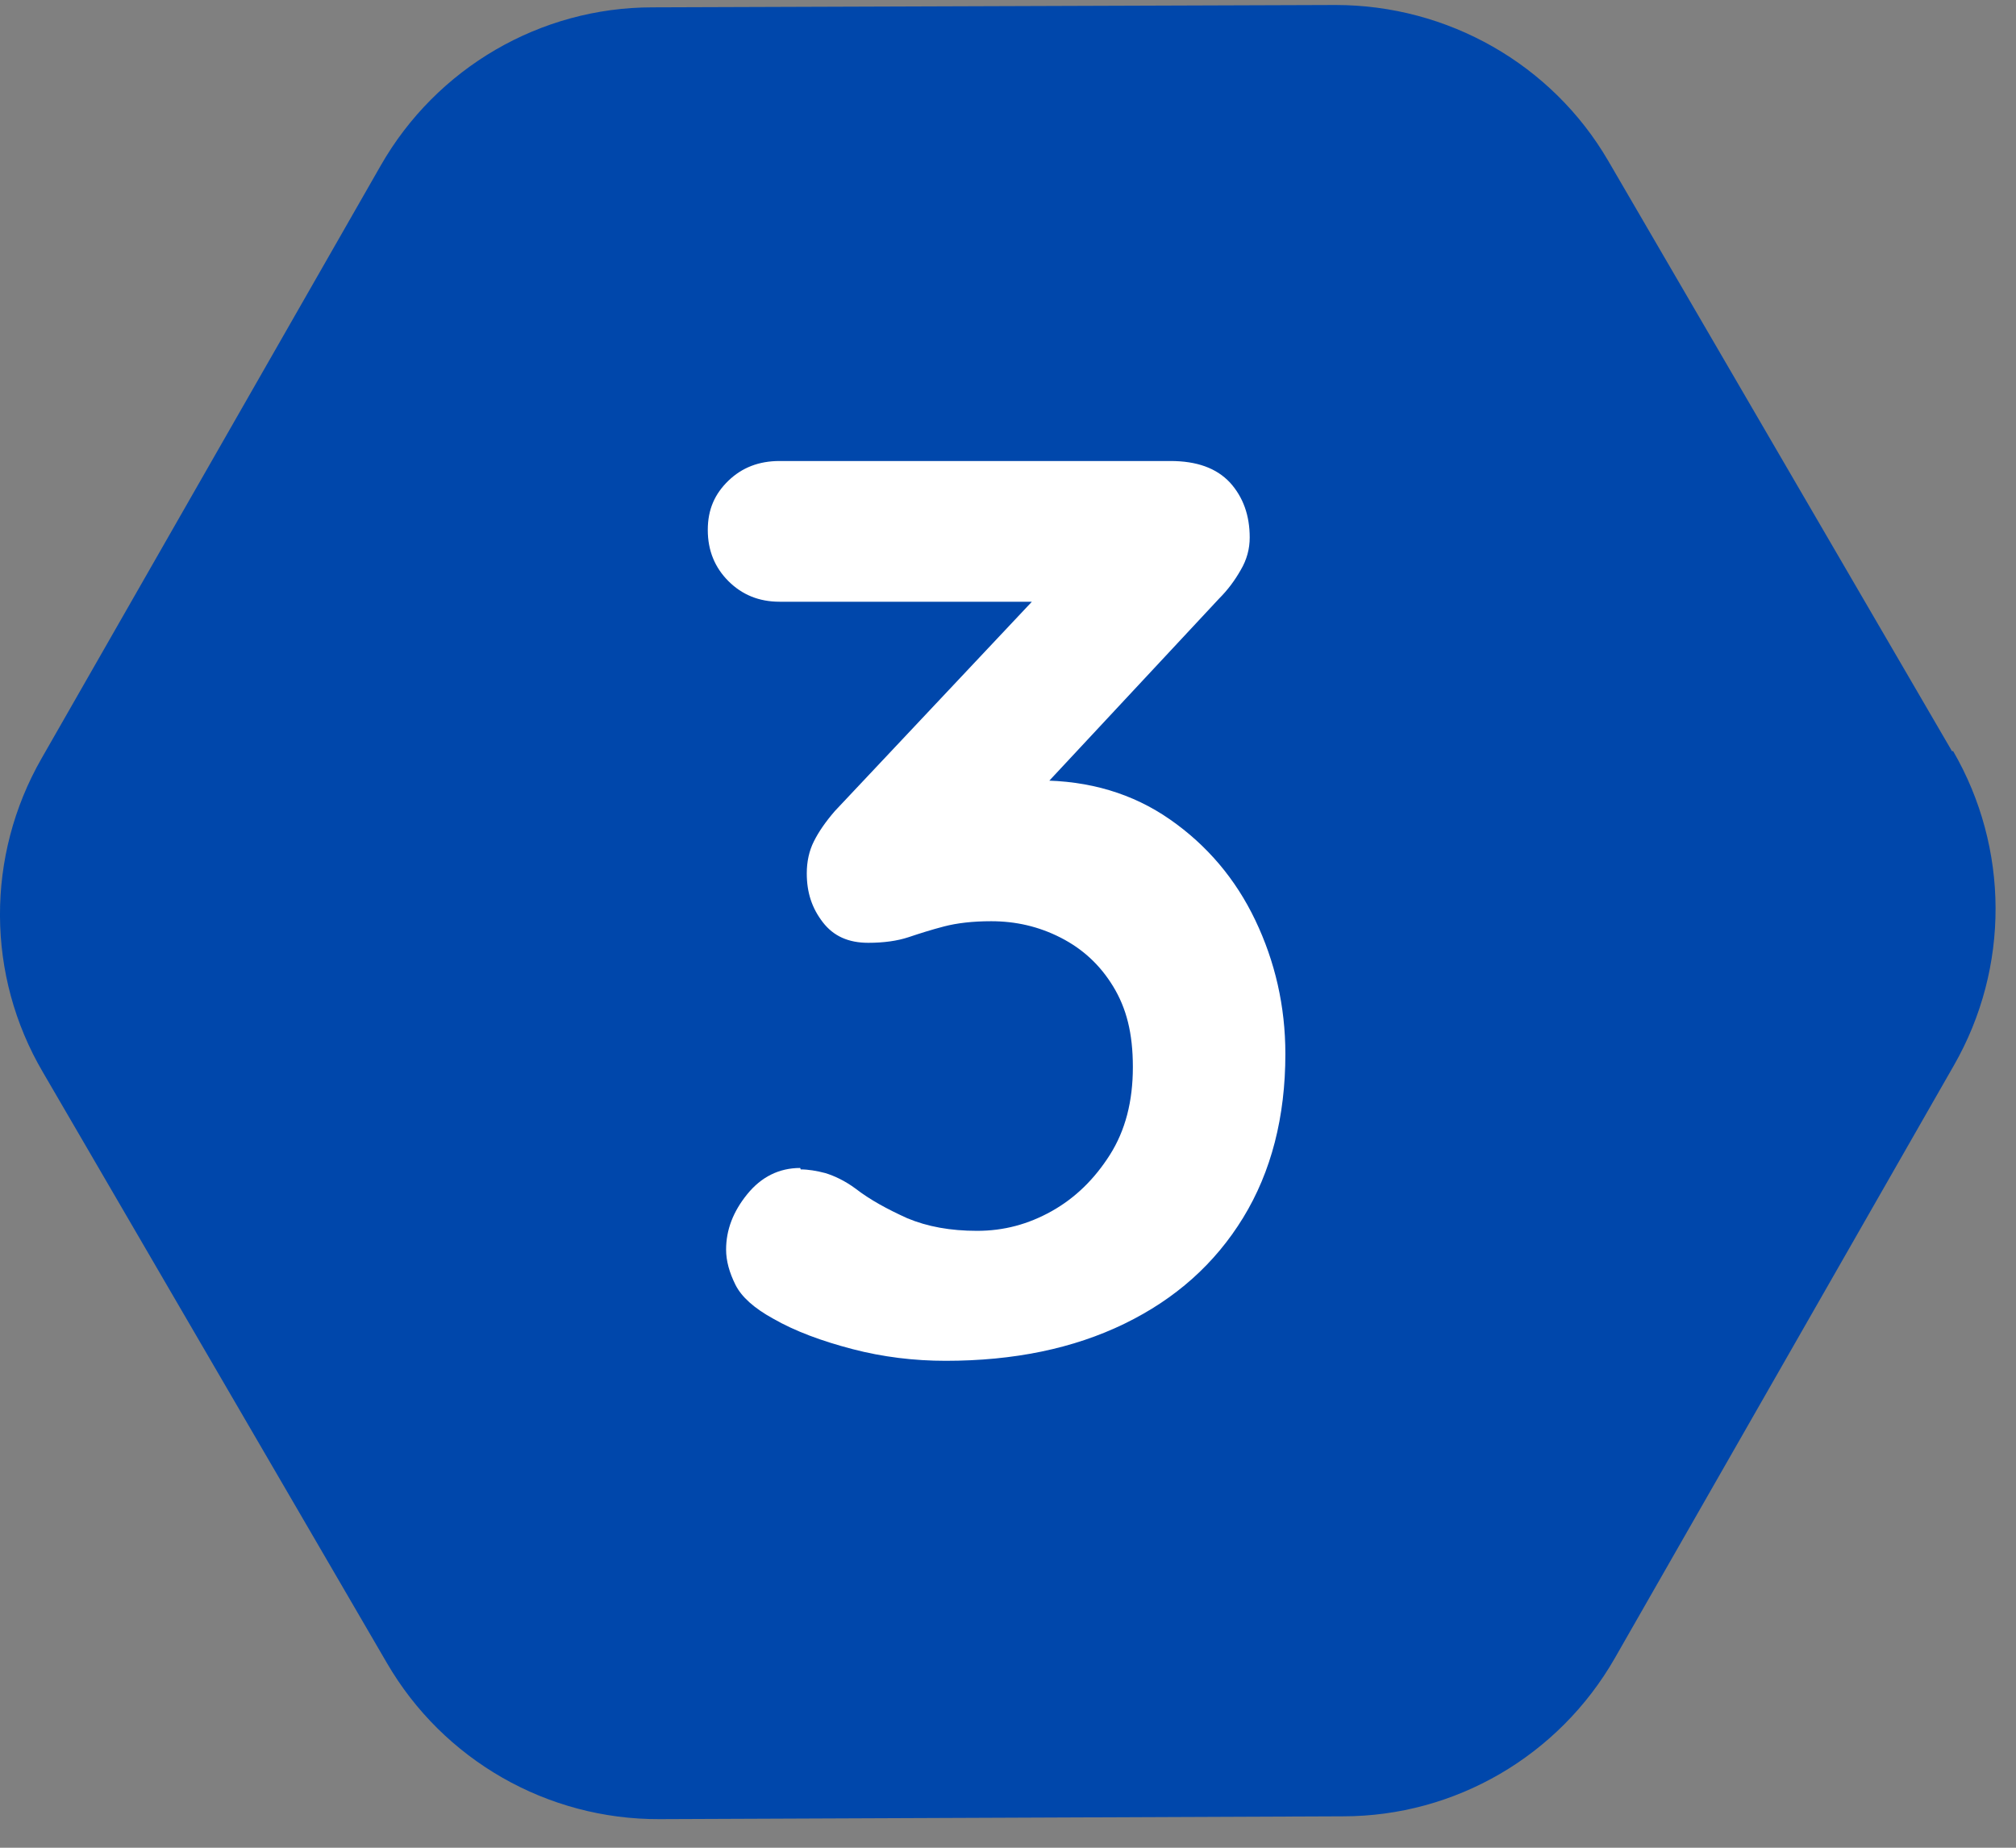 <svg width="48" height="44" viewBox="0 0 48 44" fill="none" xmlns="http://www.w3.org/2000/svg">
<rect x="0" y="0" width="48" height="44" fill="#808080" stroke="none"/>
<path d="M46.479 17.893L38.29 3.828C36.95 1.527 34.469 0.119 31.799 0.119L15.534 0.175C12.864 0.175 10.395 1.616 9.066 3.94L0.989 18.061C-0.341 20.384 -0.33 23.233 1.022 25.534L9.211 39.599C10.552 41.911 13.031 43.33 15.701 43.319L31.978 43.252C34.648 43.252 37.117 41.811 38.447 39.487L46.523 25.367C47.853 23.043 47.842 20.194 46.501 17.882L46.479 17.893Z" fill="#0047AB"/>
<path d="M19.064 27.847C19.243 27.847 19.444 27.88 19.656 27.936C19.868 28.003 20.114 28.115 20.371 28.305C20.717 28.573 21.131 28.796 21.6 29.009C22.08 29.21 22.628 29.31 23.264 29.31C23.901 29.31 24.482 29.154 25.041 28.841C25.599 28.528 26.057 28.081 26.426 27.5C26.794 26.919 26.973 26.227 26.973 25.411C26.973 24.596 26.817 24.004 26.504 23.49C26.191 22.976 25.778 22.596 25.253 22.328C24.728 22.06 24.18 21.937 23.599 21.937C23.153 21.937 22.784 21.982 22.482 22.06C22.181 22.138 21.901 22.227 21.633 22.317C21.365 22.406 21.041 22.451 20.673 22.451C20.203 22.451 19.846 22.294 19.589 21.959C19.332 21.624 19.209 21.256 19.209 20.797C19.209 20.518 19.265 20.261 19.377 20.038C19.488 19.814 19.656 19.569 19.879 19.312L25.231 13.625L26.046 14.329H18.561C18.07 14.329 17.668 14.162 17.343 13.838C17.02 13.514 16.852 13.111 16.852 12.62C16.852 12.128 17.02 11.76 17.343 11.447C17.668 11.134 18.07 10.978 18.561 10.978H27.867C28.493 10.978 28.962 11.145 29.286 11.492C29.599 11.838 29.755 12.274 29.755 12.799C29.755 13.067 29.688 13.324 29.543 13.57C29.398 13.826 29.23 14.05 29.029 14.251L23.644 20.027L22.817 18.988C23.041 18.887 23.354 18.798 23.745 18.708C24.136 18.63 24.471 18.585 24.739 18.585C25.934 18.585 26.973 18.898 27.856 19.513C28.738 20.127 29.42 20.931 29.889 21.915C30.358 22.898 30.604 23.959 30.604 25.099C30.604 26.595 30.269 27.902 29.599 28.997C28.928 30.092 27.99 30.93 26.772 31.522C25.555 32.114 24.136 32.405 22.516 32.405C21.767 32.405 21.019 32.315 20.293 32.125C19.567 31.935 18.93 31.701 18.405 31.399C17.958 31.153 17.656 30.885 17.511 30.595C17.366 30.304 17.288 30.025 17.288 29.757C17.288 29.288 17.455 28.852 17.79 28.439C18.125 28.025 18.55 27.813 19.053 27.813L19.064 27.847Z" fill="white"/>
</svg>
